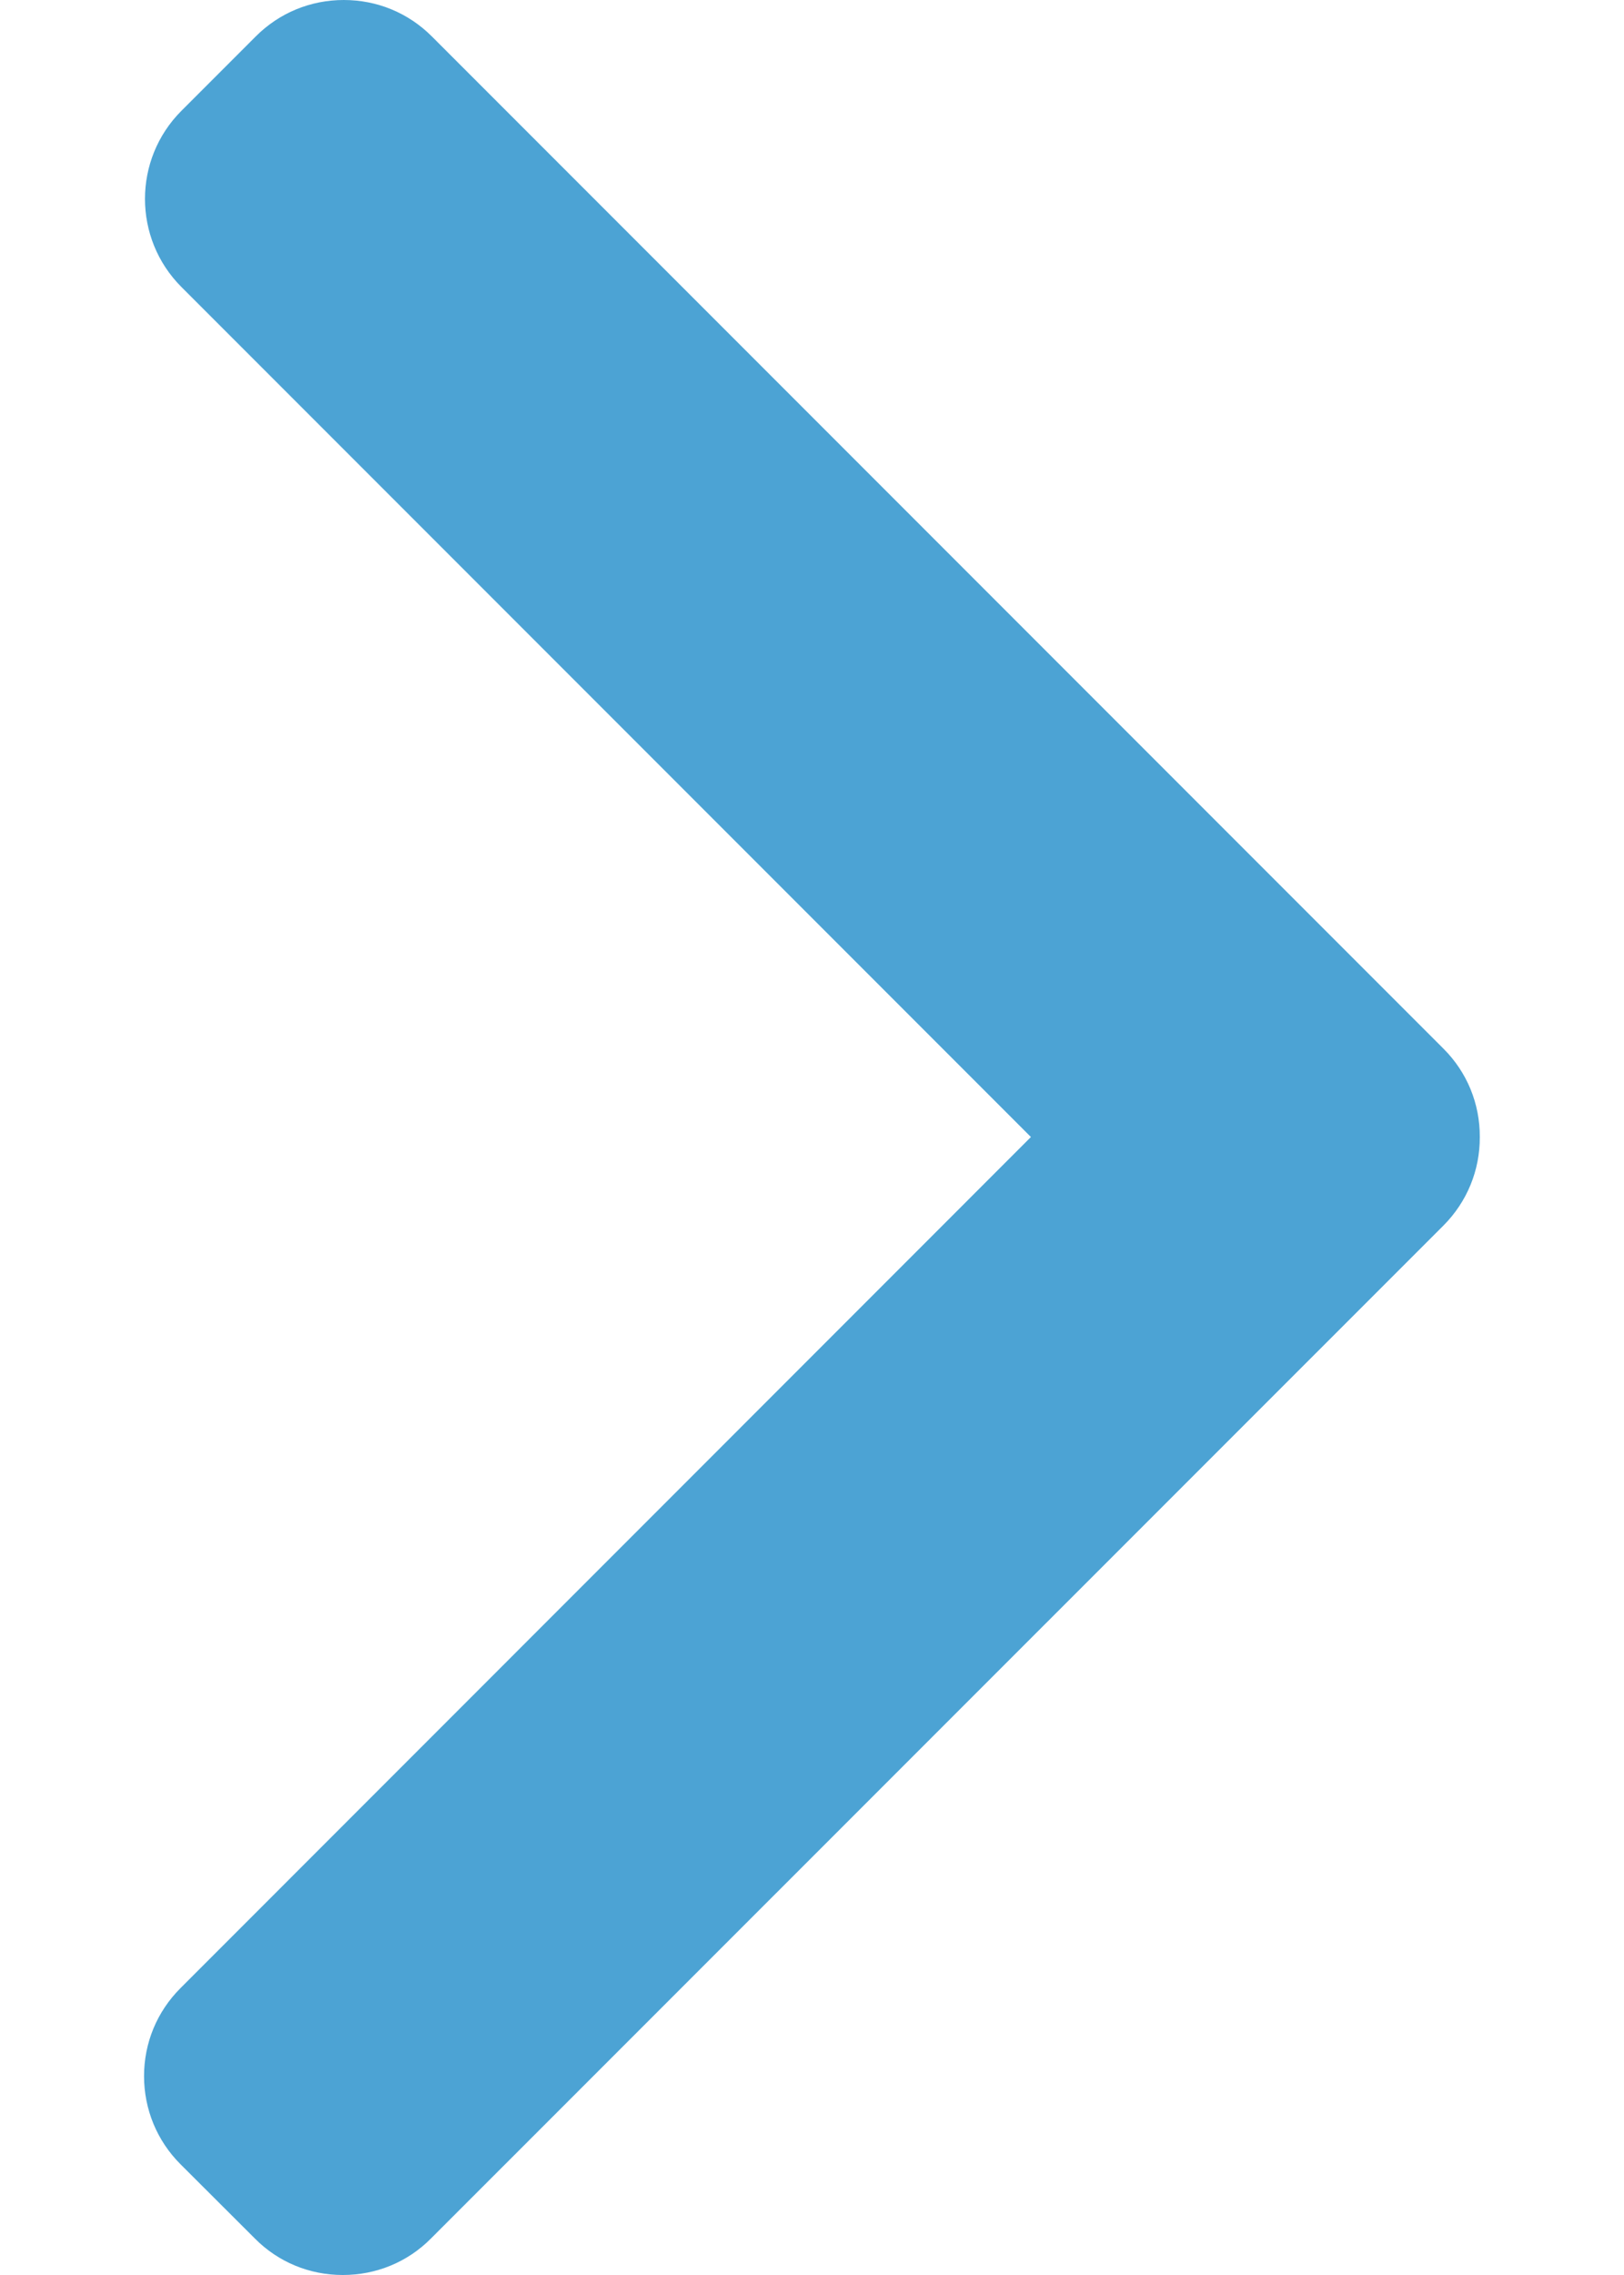 <svg width="10" height="14" viewBox="0 0 10 14" fill="none" xmlns="http://www.w3.org/2000/svg">
<path d="M8.889 6.454L2.659 0.224C2.514 0.079 2.322 1.52588e-05 2.117 1.52588e-05C1.912 1.52588e-05 1.72 0.079 1.575 0.224L1.117 0.682C0.818 0.981 0.818 1.467 1.117 1.766L6.348 6.997L1.111 12.235C0.967 12.379 0.887 12.571 0.887 12.776C0.887 12.981 0.967 13.174 1.111 13.318L1.57 13.776C1.714 13.921 1.906 14 2.111 14C2.316 14 2.509 13.921 2.653 13.776L8.889 7.541C9.033 7.396 9.113 7.203 9.112 6.997C9.113 6.791 9.033 6.598 8.889 6.454Z" fill="#4CA3D4"/>
</svg>
